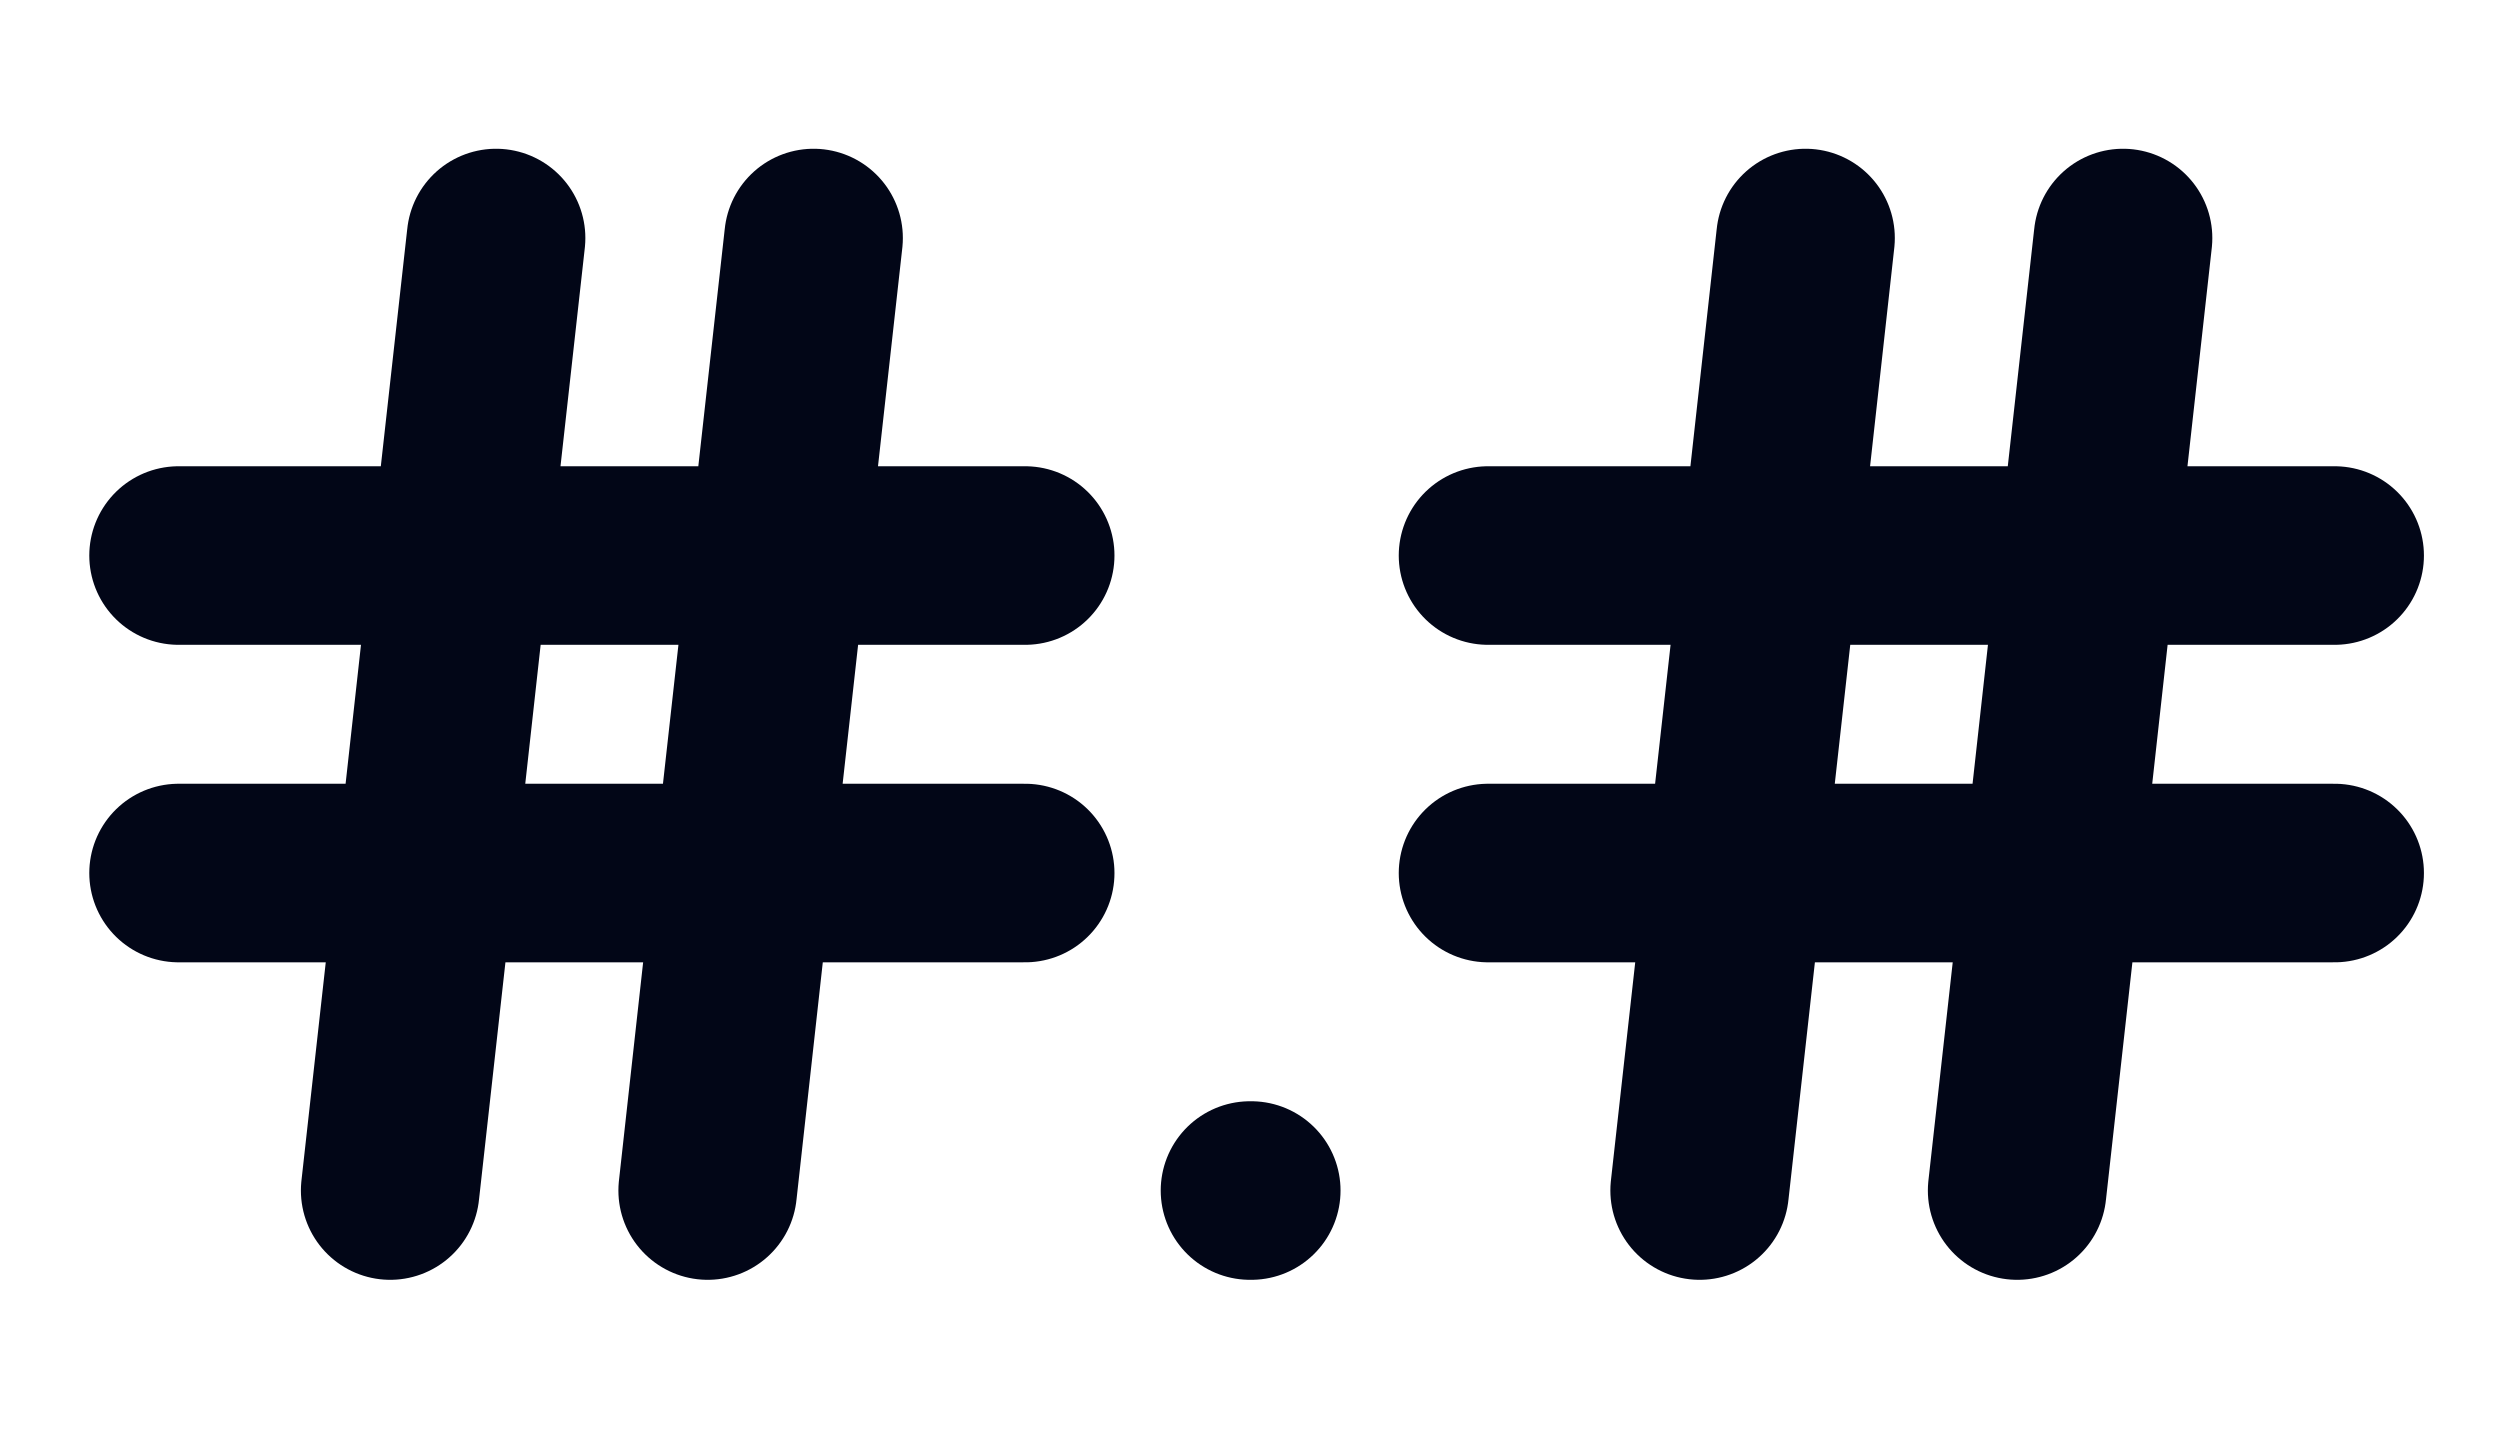 <svg xmlns="http://www.w3.org/2000/svg" width="14" height="8" viewBox="0 0 14 8" fill="none">
  <path d="M7 6.667H7.007M1 3.111H2.58M2.58 3.111H4.358M2.58 3.111L2.778 1.333M2.58 3.111L2.383 4.889M4.358 3.111H5.741M4.358 3.111L4.556 1.333M4.358 3.111L4.16 4.889M1 4.889H2.383M2.383 4.889H4.16M2.383 4.889L2.185 6.667M4.16 4.889H5.741M4.16 4.889L3.963 6.667M8.333 3.111H9.914M9.914 3.111H11.691M9.914 3.111L10.111 1.333M9.914 3.111L9.716 4.889M11.691 3.111H13.074M11.691 3.111L11.889 1.333M11.691 3.111L11.494 4.889M8.333 4.889H9.716M9.716 4.889H11.494M9.716 4.889L9.518 6.667M11.494 4.889H13.074M11.494 4.889L11.296 6.667" stroke="#020617" stroke-linecap="round" stroke-linejoin="round"/>
</svg>